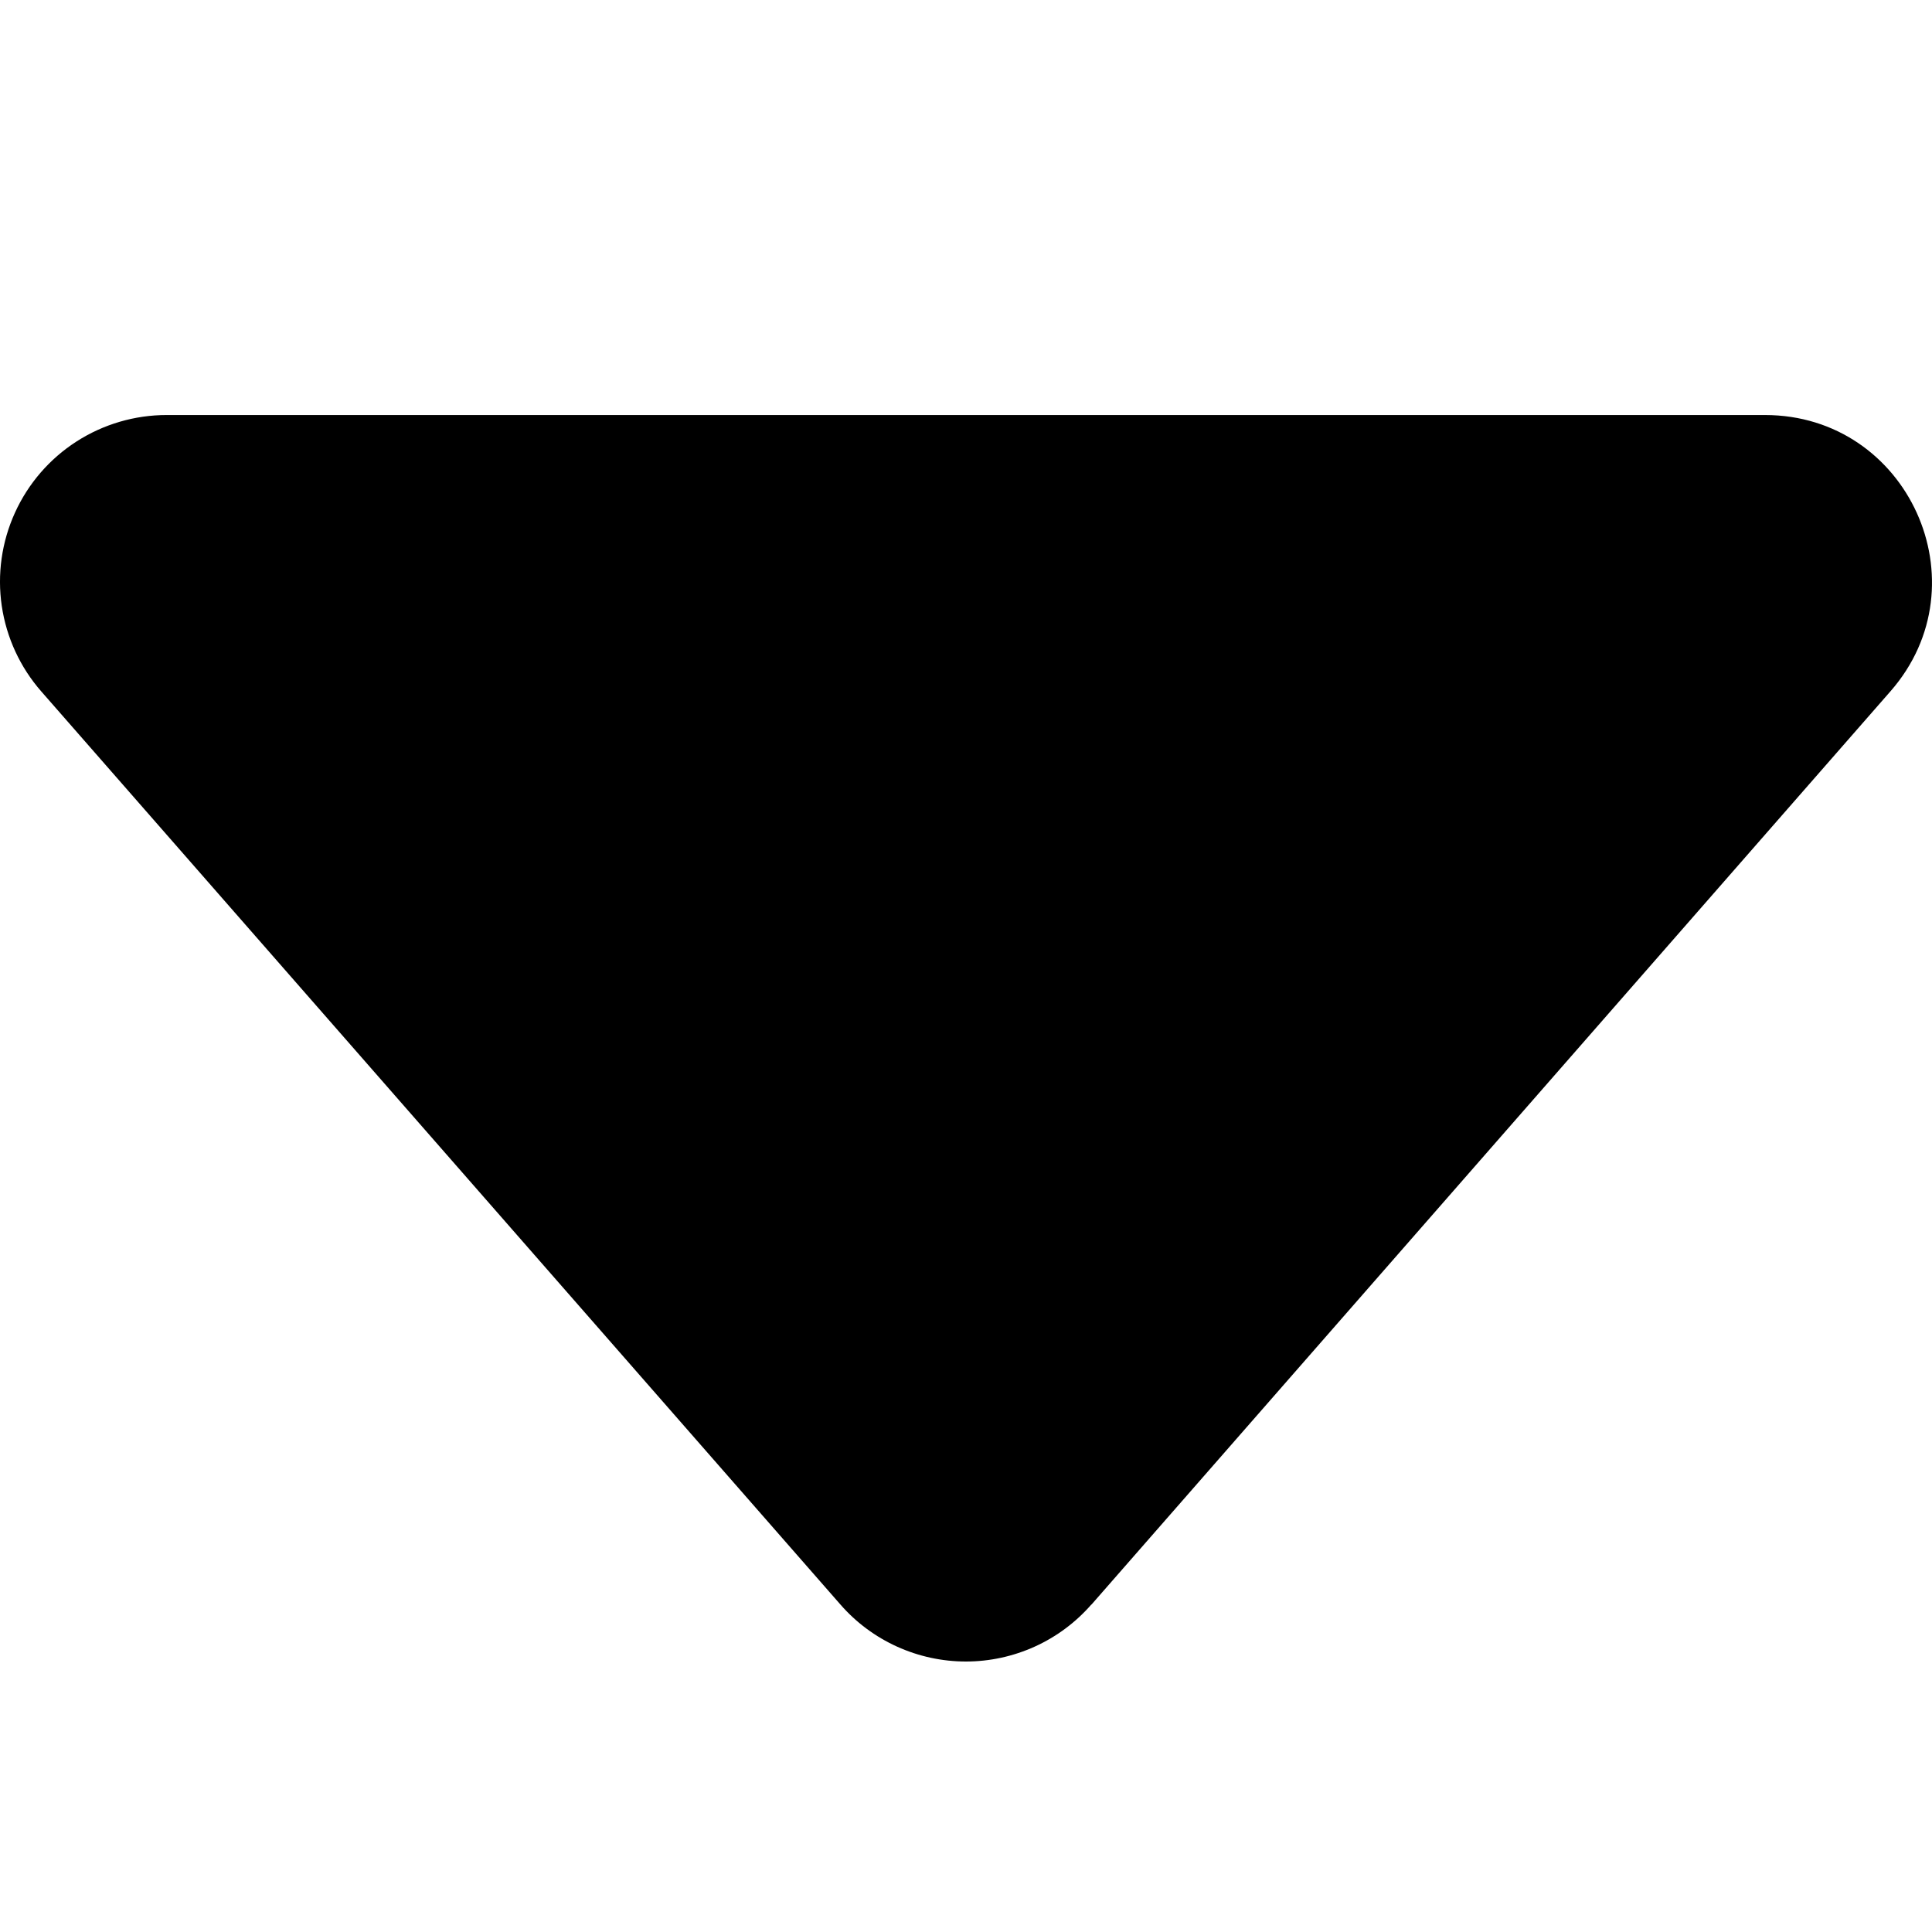 <svg width="50" height="50" viewBox="0 0 50 50" fill="none" xmlns="http://www.w3.org/2000/svg">
<path d="M28.244 41.53L48.925 17.891C51.365 15.105 49.382 10.741 45.678 10.741H4.316C3.487 10.74 2.675 10.979 1.978 11.427C1.281 11.876 0.728 12.516 0.386 13.271C0.043 14.026 -0.075 14.864 0.046 15.684C0.168 16.504 0.522 17.271 1.069 17.895L21.75 41.525C22.154 41.989 22.654 42.36 23.214 42.614C23.774 42.868 24.382 43 24.997 43C25.612 43 26.22 42.868 26.78 42.614C27.34 42.36 27.839 41.989 28.244 41.525V41.53Z" fill="black"/>
</svg>
